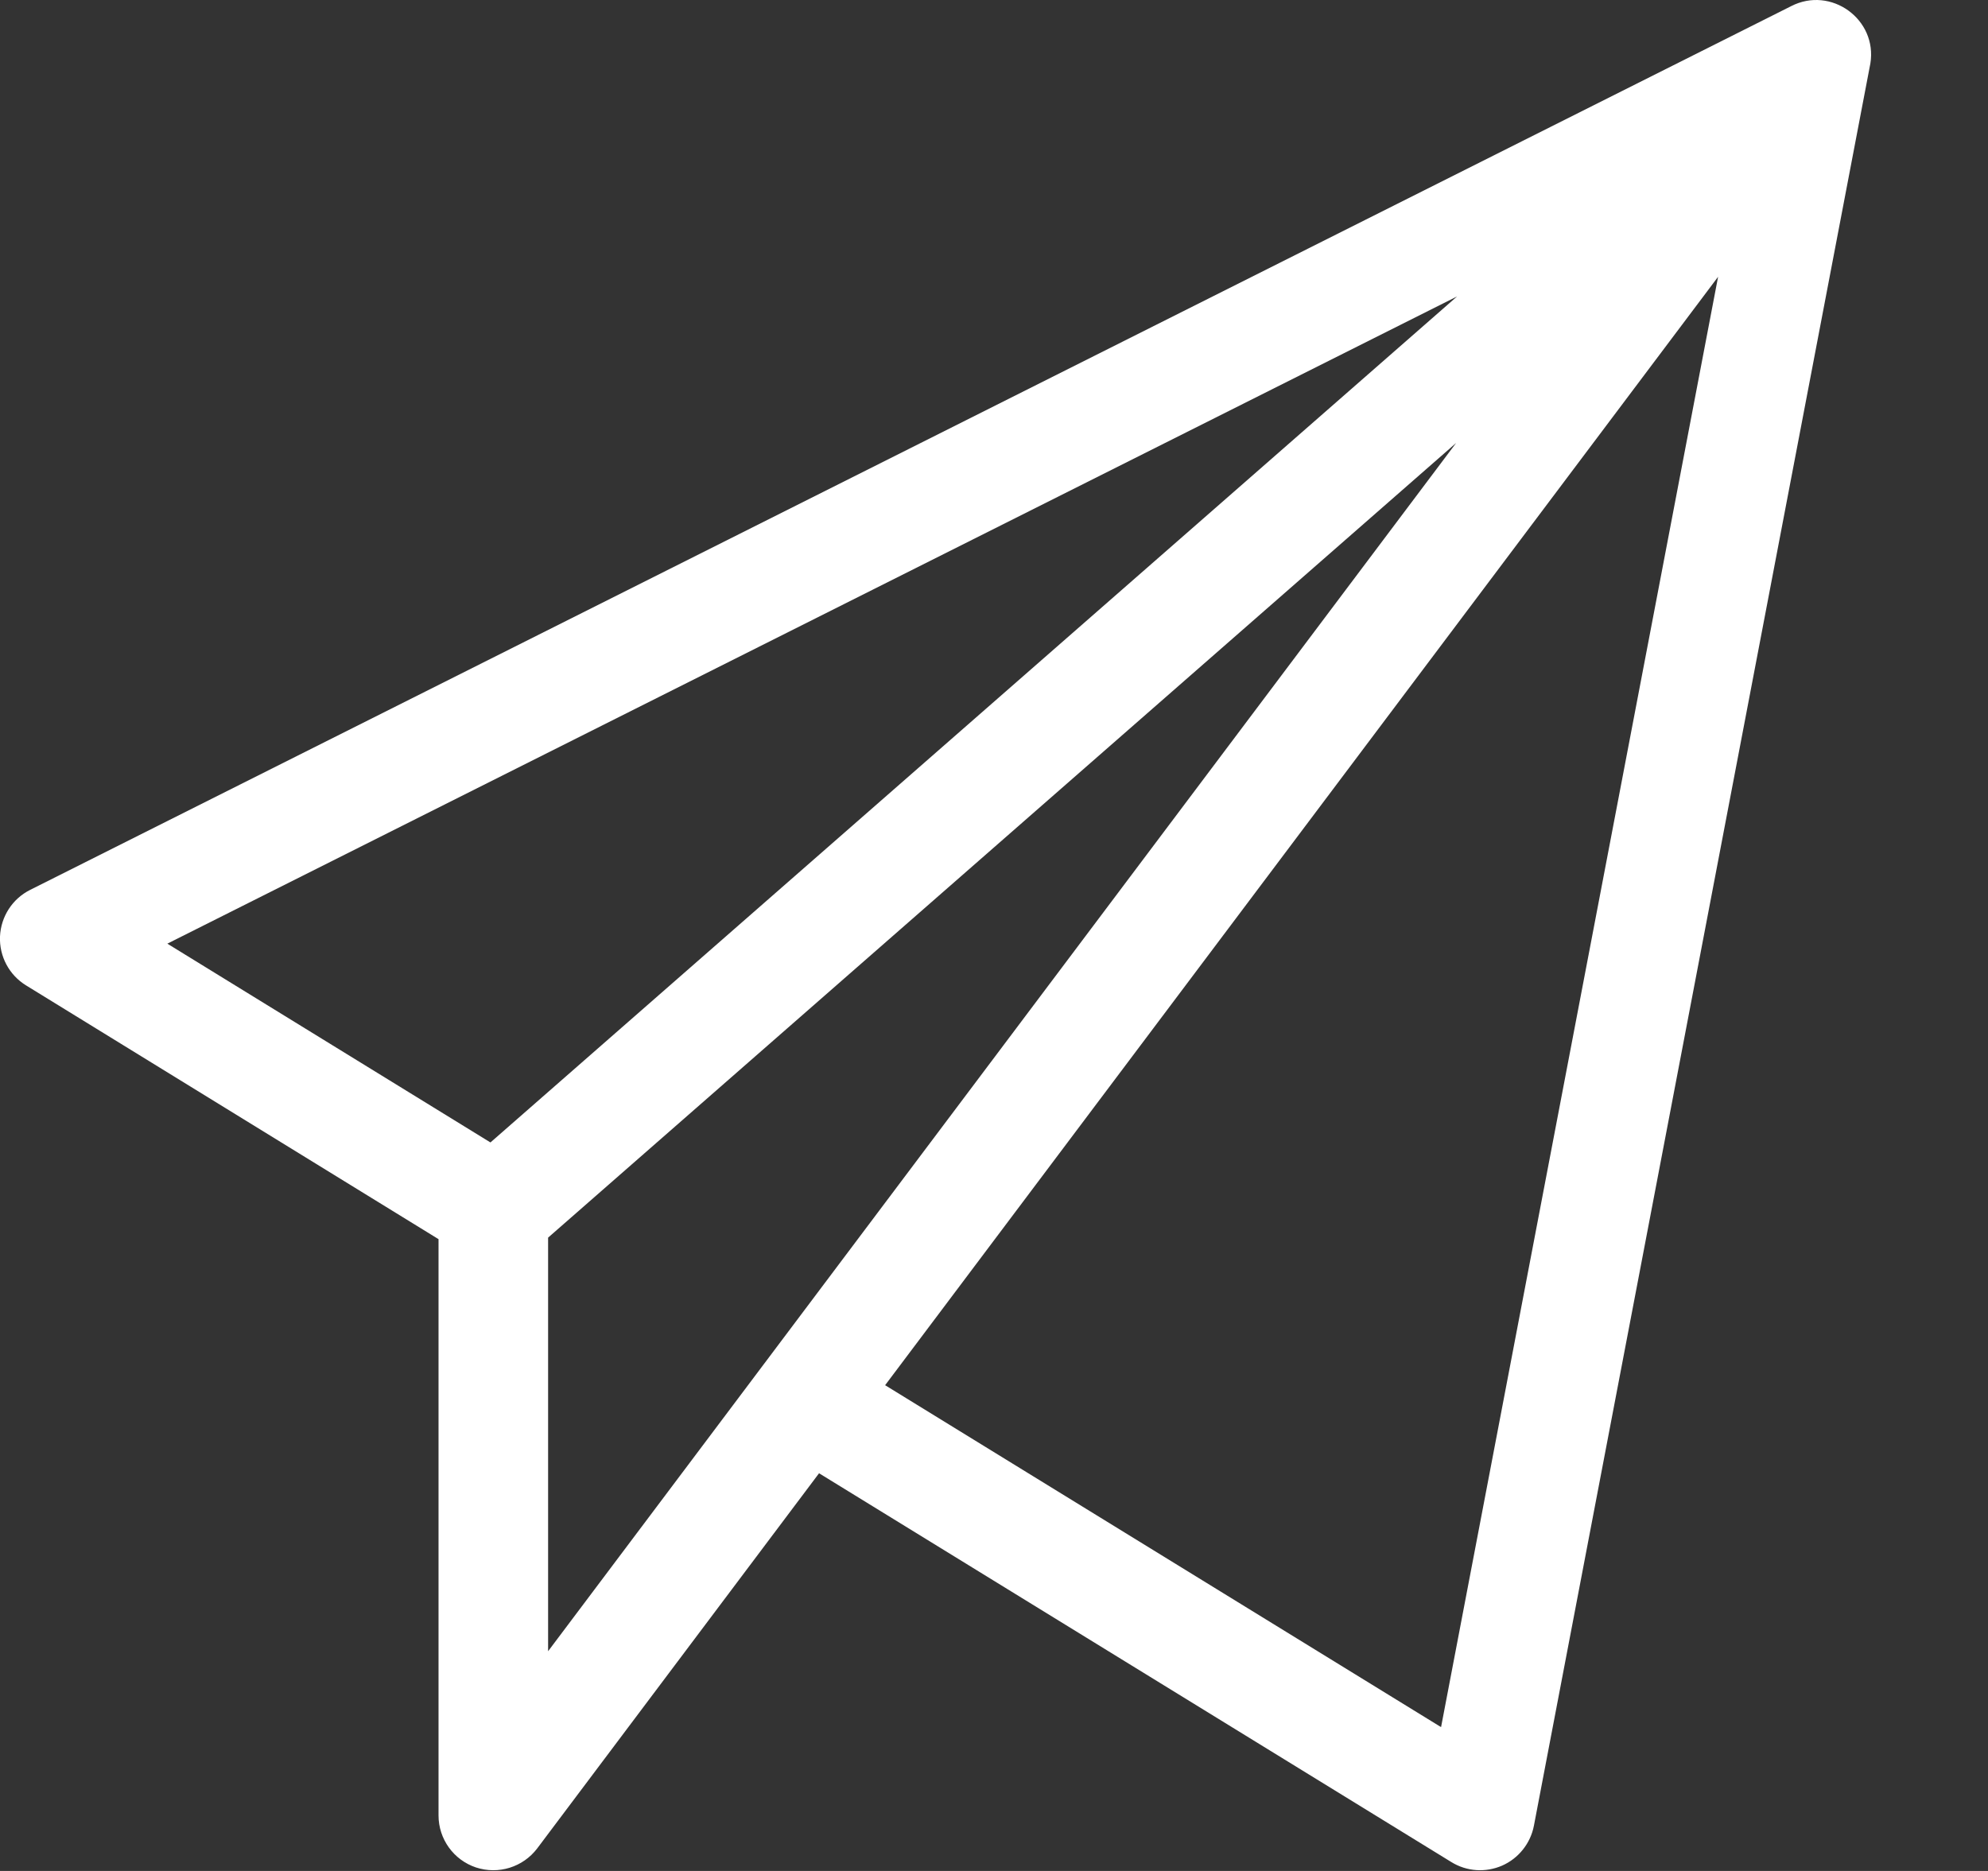 <?xml version="1.0" encoding="UTF-8" standalone="no"?><!DOCTYPE svg PUBLIC "-//W3C//DTD SVG 1.1//EN" "http://www.w3.org/Graphics/SVG/1.1/DTD/svg11.dtd"><svg width="100%" height="100%" viewBox="0 0 17 16" version="1.1" xmlns="http://www.w3.org/2000/svg" xmlns:xlink="http://www.w3.org/1999/xlink" xml:space="preserve" xmlns:serif="http://www.serif.com/" style="fill-rule:evenodd;clip-rule:evenodd;stroke-linejoin:round;stroke-miterlimit:1.414;"><rect x="0" y="0" width="17" height="16" fill="#333333" stroke="none"/><path id="Forma-1" serif:id="Forma 1" d="M15.316,0.053l-15.058,7.557c-0.152,0.076 -0.25,0.228 -0.258,0.398c-0.007,0.17 0.078,0.33 0.223,0.419l3.527,2.17l0,4.928c0,0.202 0.129,0.381 0.32,0.445c0.192,0.063 0.402,-0.002 0.524,-0.163l2.41,-3.208l5.407,3.325c0.131,0.081 0.293,0.092 0.435,0.03c0.14,-0.062 0.242,-0.19 0.271,-0.341l2.874,-15.054c0.001,-0.005 0.002,-0.01 0.003,-0.015c0.062,-0.379 -0.337,-0.667 -0.678,-0.491Zm-11.122,9.717l-2.763,-1.7l11.029,-5.535l-8.266,7.235Zm0.493,4.351l0,-3.537l7.765,-6.796c-0.171,0.226 -7.561,10.063 -7.765,10.333Zm7.636,0.649l-4.754,-2.924l7.123,-9.479l-2.369,12.403Z" style="fill:#fff;fill-rule:nonzero;"/></svg>